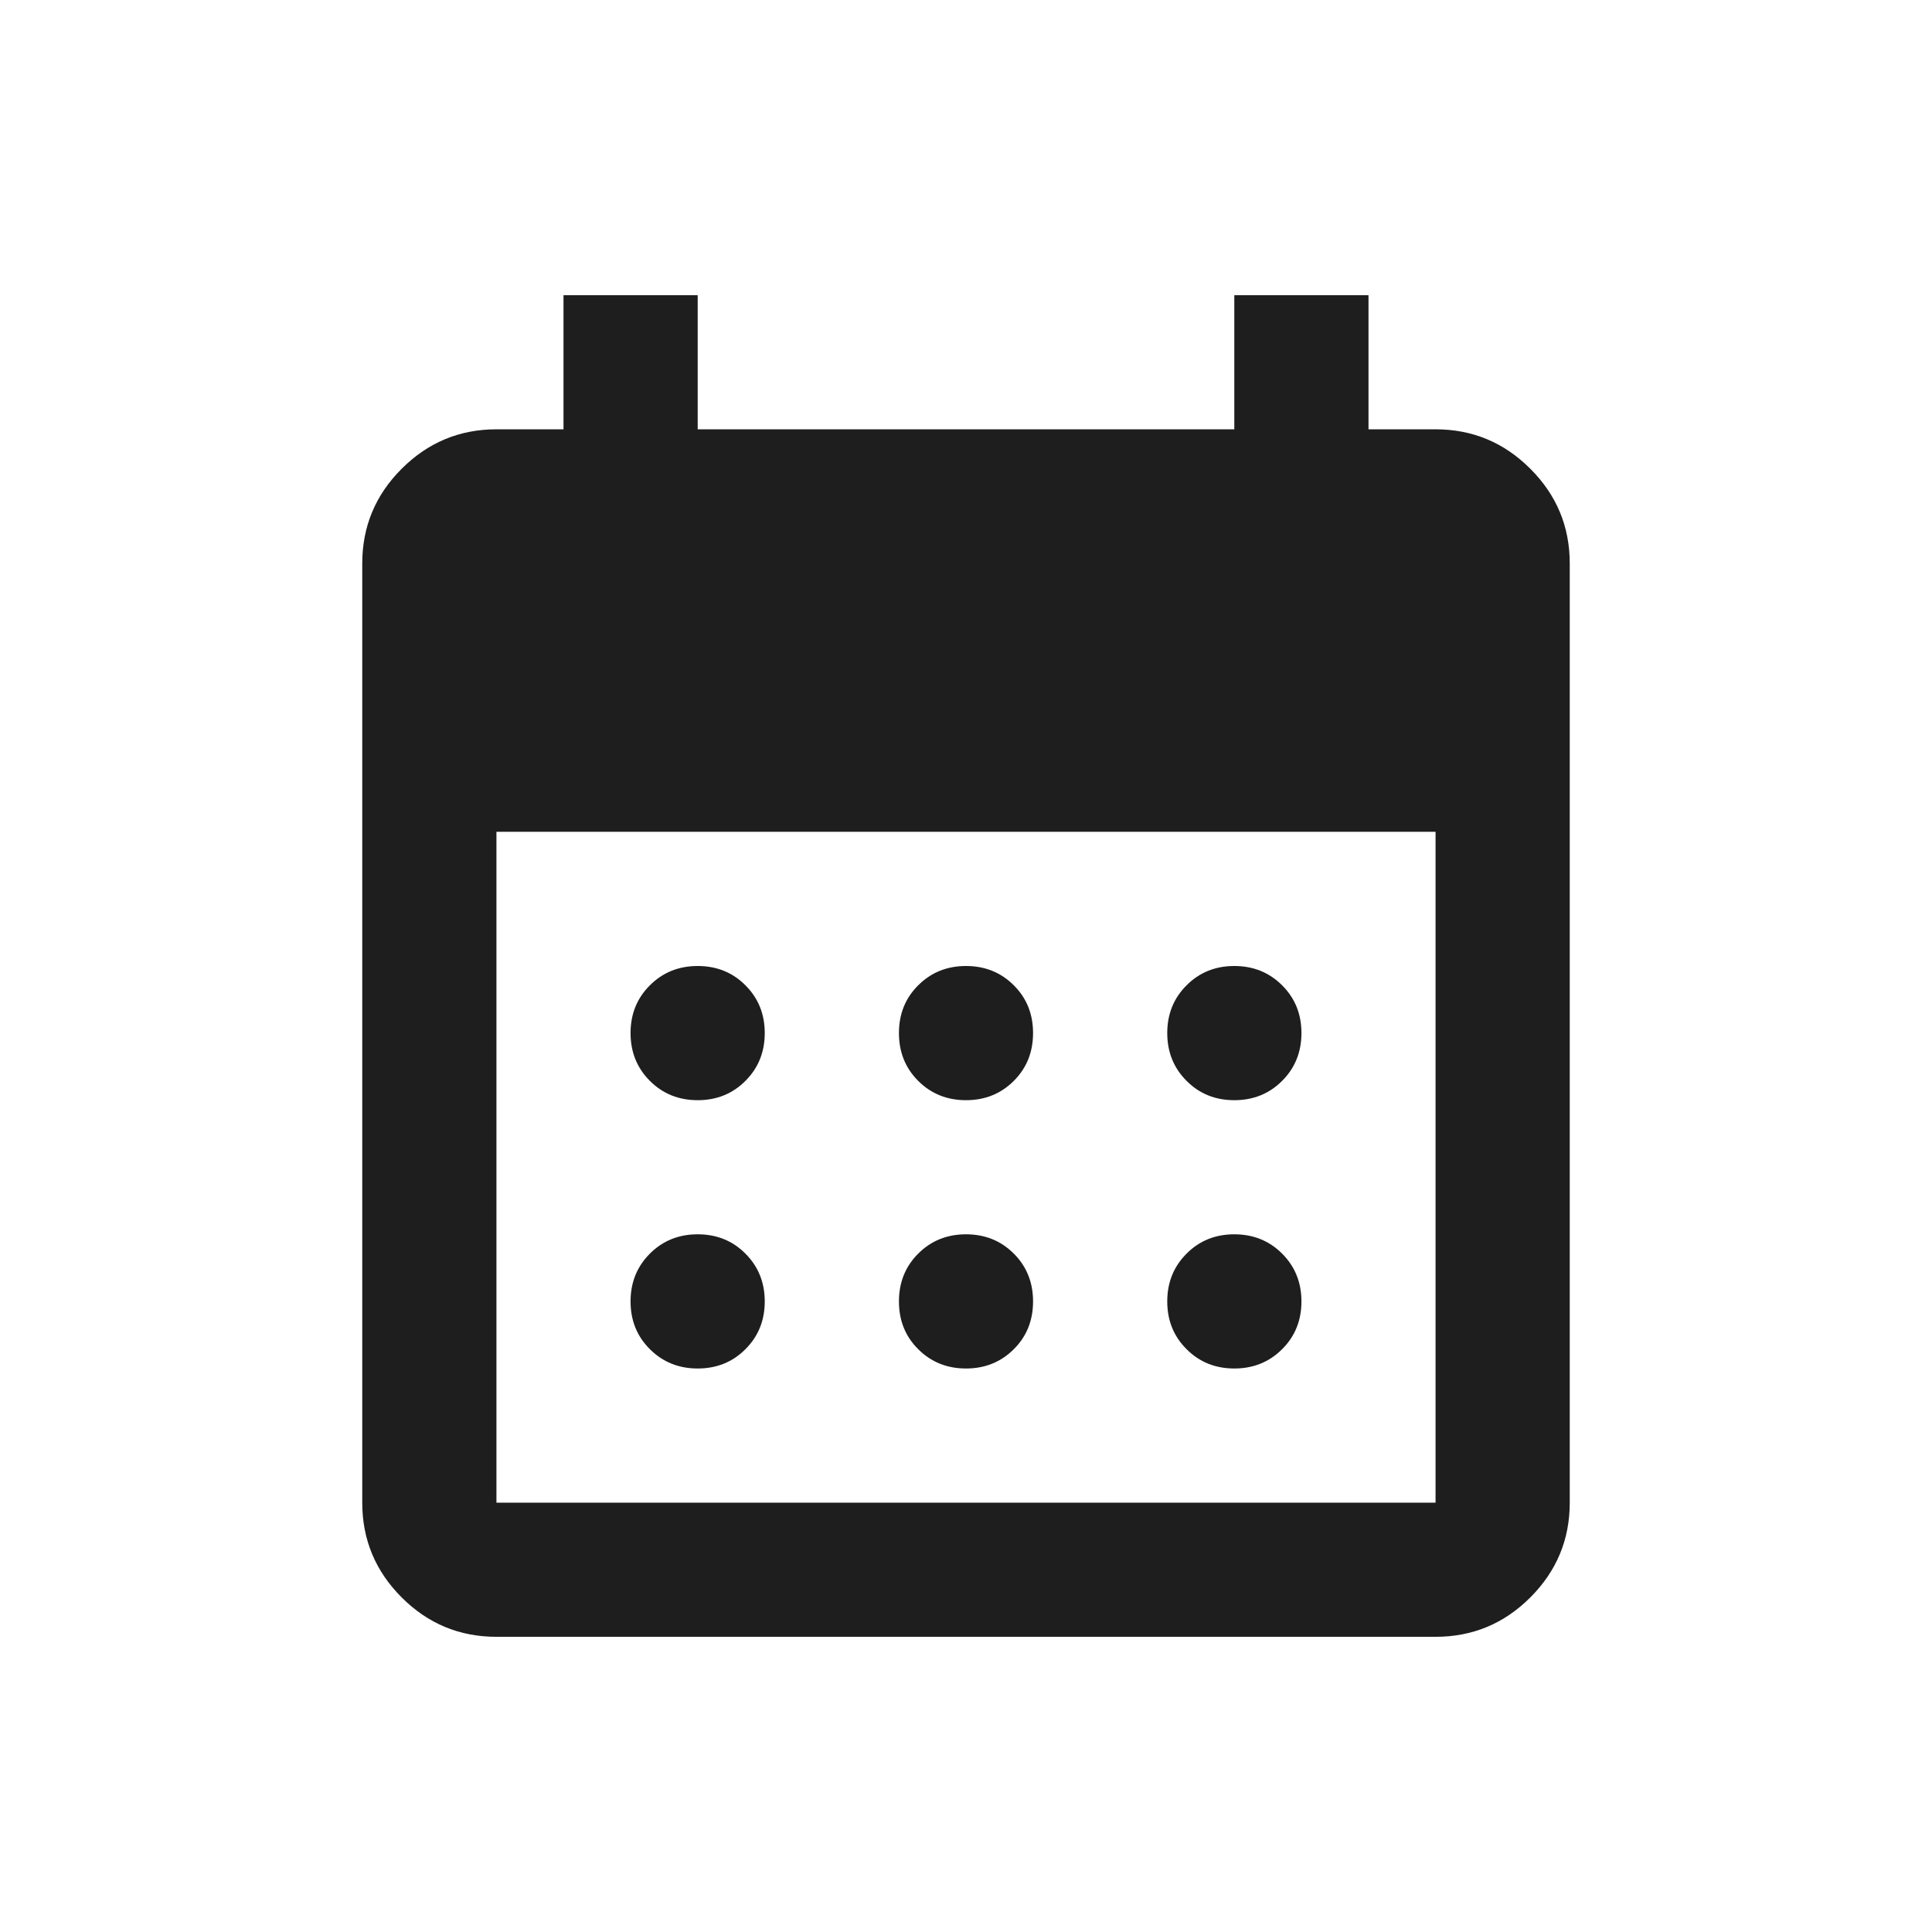 <svg width="24" height="24" viewBox="0 0 24 24" fill="none" xmlns="http://www.w3.org/2000/svg">
<path d="M12 13.667C11.764 13.667 11.566 13.587 11.406 13.427C11.246 13.267 11.167 13.069 11.167 12.833C11.167 12.597 11.246 12.399 11.406 12.24C11.566 12.08 11.764 12 12 12C12.236 12 12.434 12.08 12.594 12.24C12.754 12.399 12.833 12.597 12.833 12.833C12.833 13.069 12.754 13.267 12.594 13.427C12.434 13.587 12.236 13.667 12 13.667ZM8.667 13.667C8.431 13.667 8.233 13.587 8.073 13.427C7.913 13.267 7.833 13.069 7.833 12.833C7.833 12.597 7.913 12.399 8.073 12.24C8.233 12.08 8.431 12 8.667 12C8.903 12 9.101 12.08 9.26 12.24C9.42 12.399 9.5 12.597 9.5 12.833C9.5 13.069 9.42 13.267 9.26 13.427C9.101 13.587 8.903 13.667 8.667 13.667ZM15.333 13.667C15.097 13.667 14.899 13.587 14.74 13.427C14.58 13.267 14.5 13.069 14.5 12.833C14.5 12.597 14.58 12.399 14.74 12.24C14.899 12.08 15.097 12 15.333 12C15.569 12 15.767 12.08 15.927 12.24C16.087 12.399 16.167 12.597 16.167 12.833C16.167 13.069 16.087 13.267 15.927 13.427C15.767 13.587 15.569 13.667 15.333 13.667ZM12 17C11.764 17 11.566 16.92 11.406 16.76C11.246 16.601 11.167 16.403 11.167 16.167C11.167 15.931 11.246 15.733 11.406 15.573C11.566 15.413 11.764 15.333 12 15.333C12.236 15.333 12.434 15.413 12.594 15.573C12.754 15.733 12.833 15.931 12.833 16.167C12.833 16.403 12.754 16.601 12.594 16.76C12.434 16.92 12.236 17 12 17ZM8.667 17C8.431 17 8.233 16.92 8.073 16.76C7.913 16.601 7.833 16.403 7.833 16.167C7.833 15.931 7.913 15.733 8.073 15.573C8.233 15.413 8.431 15.333 8.667 15.333C8.903 15.333 9.101 15.413 9.26 15.573C9.42 15.733 9.5 15.931 9.5 16.167C9.5 16.403 9.42 16.601 9.26 16.76C9.101 16.92 8.903 17 8.667 17ZM15.333 17C15.097 17 14.899 16.92 14.74 16.76C14.58 16.601 14.5 16.403 14.5 16.167C14.5 15.931 14.58 15.733 14.74 15.573C14.899 15.413 15.097 15.333 15.333 15.333C15.569 15.333 15.767 15.413 15.927 15.573C16.087 15.733 16.167 15.931 16.167 16.167C16.167 16.403 16.087 16.601 15.927 16.76C15.767 16.92 15.569 17 15.333 17ZM6.167 20.333C5.708 20.333 5.316 20.17 4.99 19.844C4.663 19.517 4.5 19.125 4.5 18.667V7C4.5 6.542 4.663 6.149 4.99 5.823C5.316 5.497 5.708 5.333 6.167 5.333H7V3.667H8.667V5.333H15.333V3.667H17V5.333H17.833C18.292 5.333 18.684 5.497 19.01 5.823C19.337 6.149 19.5 6.542 19.5 7V18.667C19.5 19.125 19.337 19.517 19.01 19.844C18.684 20.17 18.292 20.333 17.833 20.333H6.167ZM6.167 18.667H17.833V10.333H6.167V18.667Z" fill="#1E1E1E"/>
</svg>
